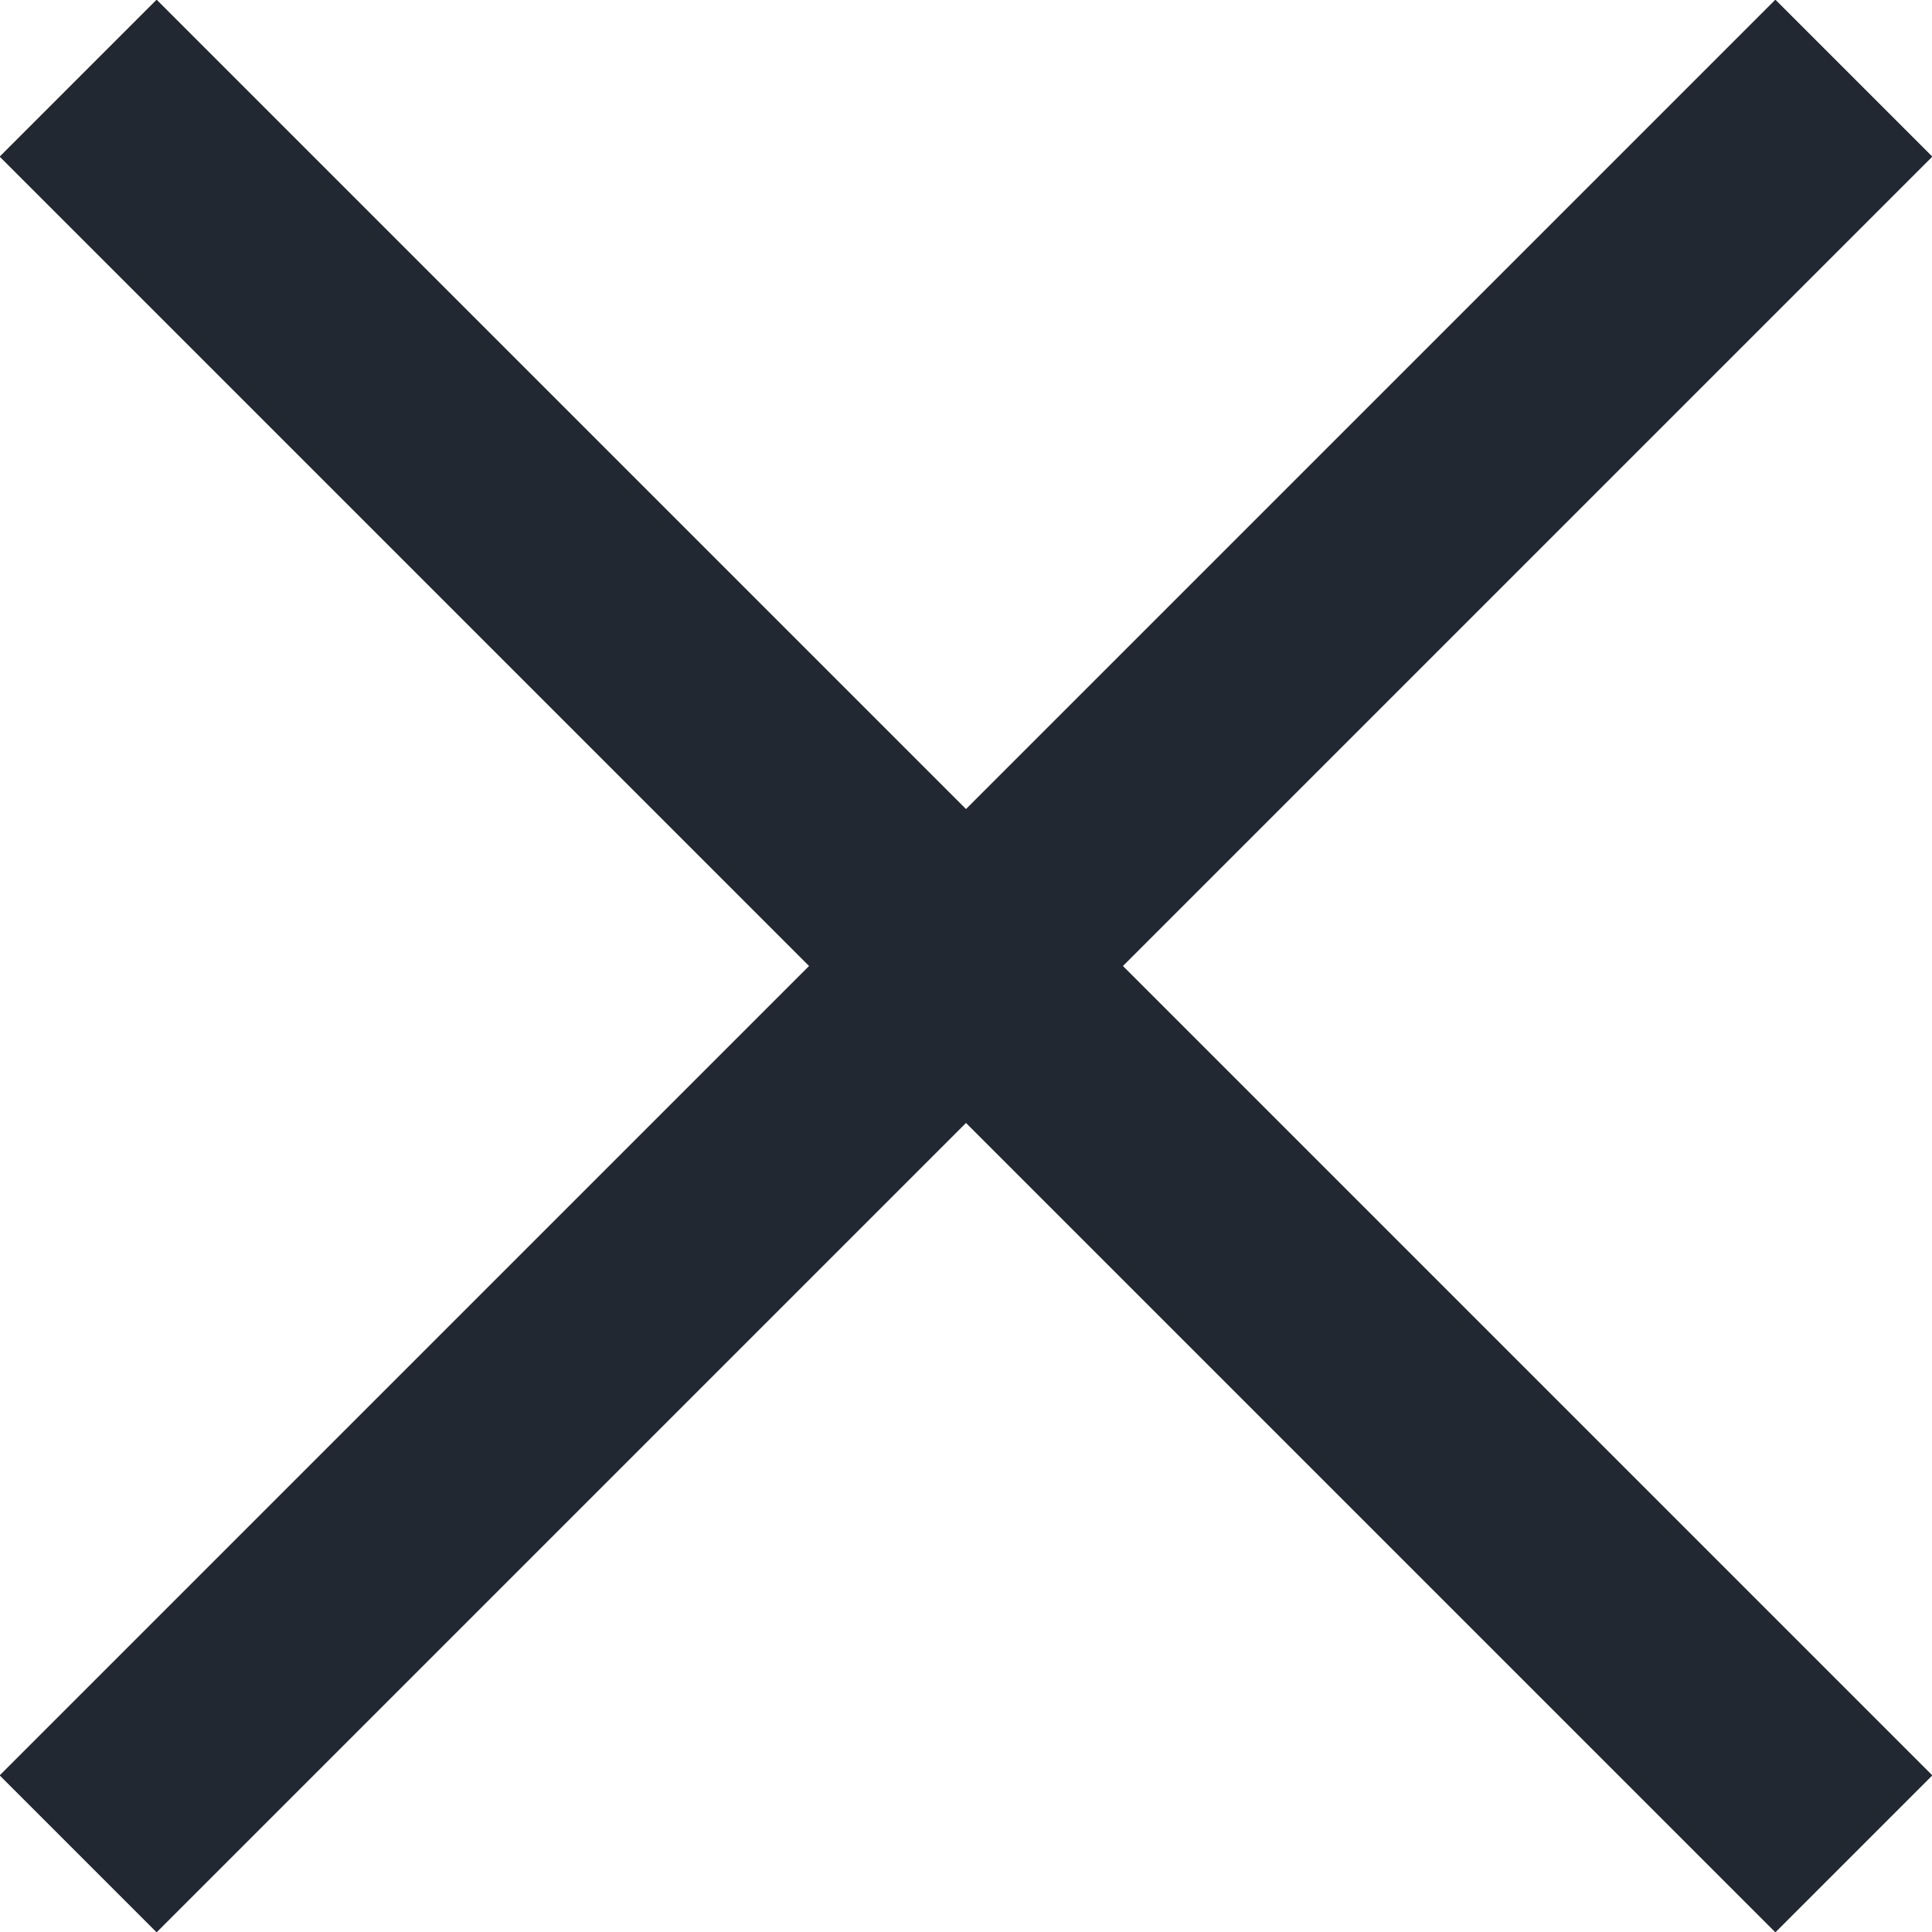 <svg xmlns="http://www.w3.org/2000/svg" width="10.88" height="10.88"
  viewBox="0 0 10.88 10.88">
  <defs>
    <style>
      .cls-1 {
        fill: none;
        stroke: #222831;
        stroke-miterlimit: 10;
        stroke-width: 1.25px;
      }
    </style>
  </defs>
  <line class="cls-1" x1="0.44" y1="0.44" x2="10.44" y2="10.44" />
  <line class="cls-1" x1="0.44" y1="10.44" x2="10.44" y2="0.44" />
</svg>